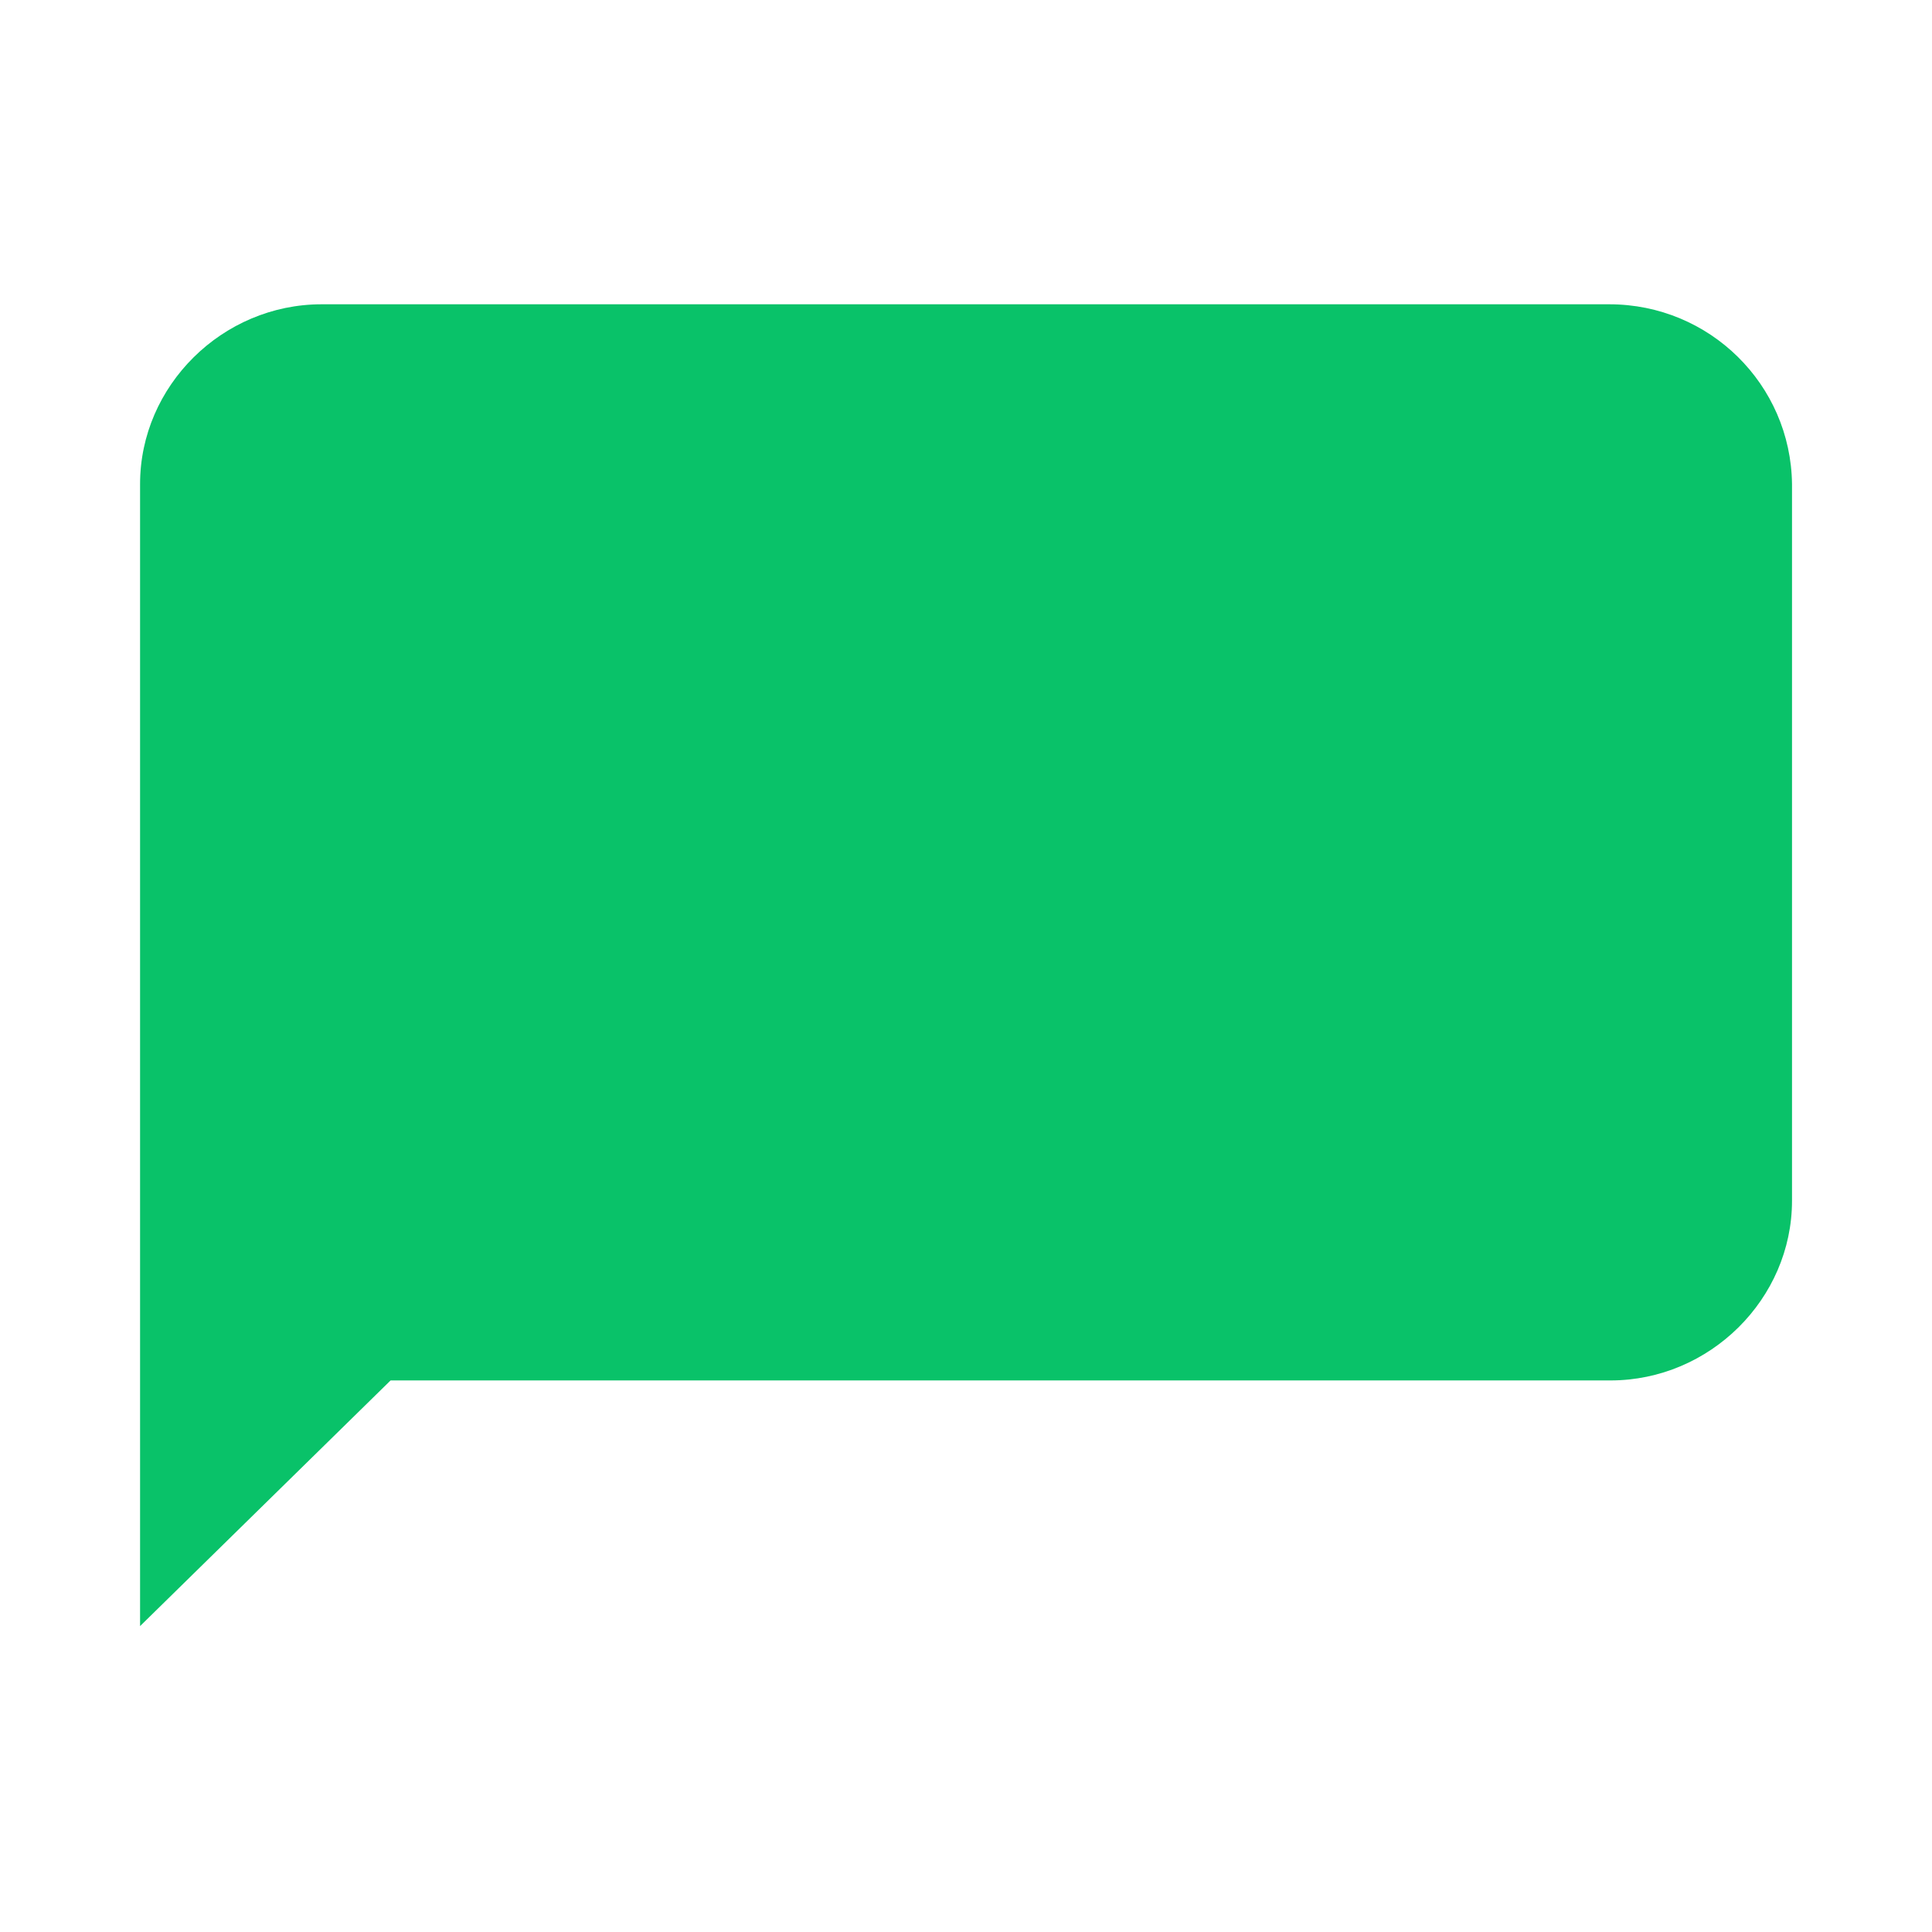 <svg xmlns="http://www.w3.org/2000/svg" version="1.1" xmlns:xlink="http://www.w3.org/1999/xlink" xmlns:svgjs="http://svgjs.com/svgjs" width="1200" height="1200"><svg width="1200" height="1200" viewBox="0 0 1200 1200" fill="none" xmlns="http://www.w3.org/2000/svg">
<path d="M999.545 189H199.753C138.115 189 87 239.615 87 300.65V672.817V745.762V1010L242.599 857.412H1000.3C1061.93 857.412 1113.05 806.797 1113.05 745.762V300.65C1112.3 238.87 1061.93 189 999.545 189Z" fill="#09C269"></path>
</svg><style>@media (prefers-color-scheme: light) { :root { filter: none; } }
</style></svg>